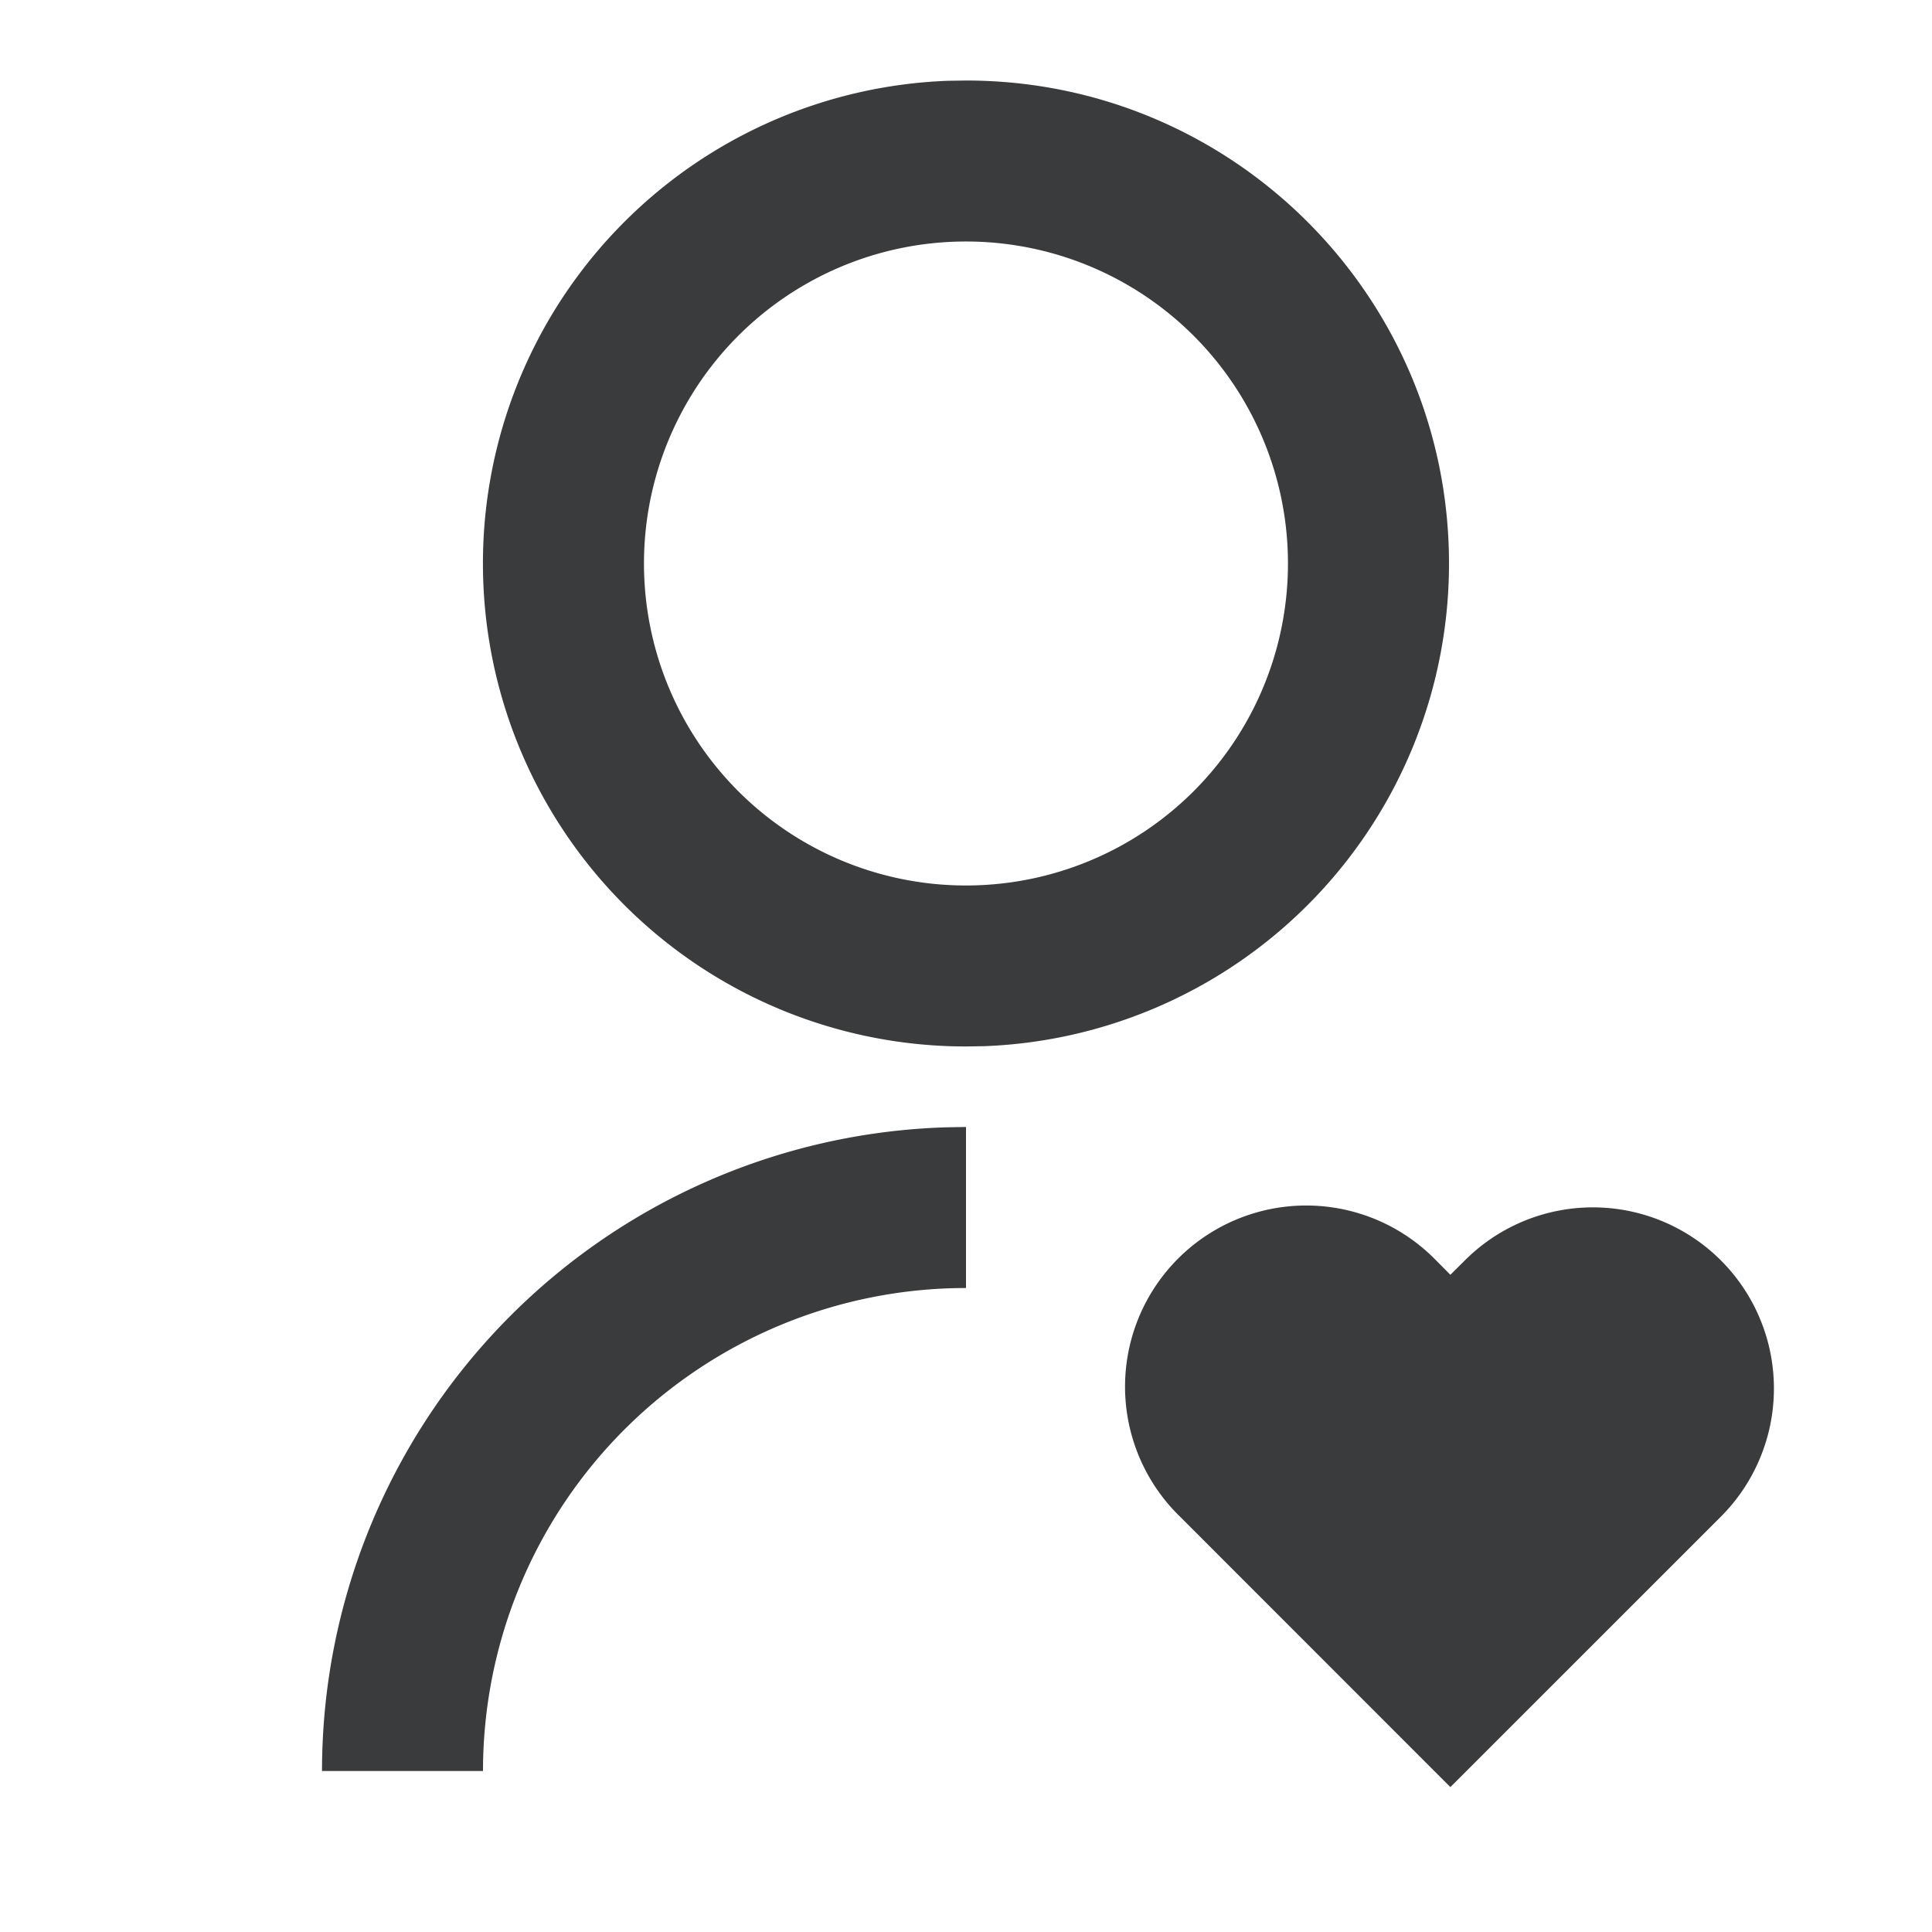 <svg width="34" height="34" viewBox="0 0 34 34" fill="none" xmlns="http://www.w3.org/2000/svg"><path d="m25.275 22.183.249.251.252-.25a3.186 3.186 0 0 1 5.442 2.253 3.188 3.188 0 0 1-.934 2.254l-4.76 4.759-4.757-4.759a3.188 3.188 0 1 1 4.508-4.508zM17 19.833v2.834a8.5 8.5 0 0 0-8.5 8.5H5.667a11.333 11.333 0 0 1 10.979-11.328l.354-.006zm0-18.416c4.696 0 8.5 3.803 8.5 8.5a8.497 8.497 0 0 1-8.181 8.494l-.32.005a8.498 8.498 0 0 1-8.5-8.5 8.497 8.497 0 0 1 8.182-8.494L17 1.417zm0 2.833a5.665 5.665 0 0 0-5.667 5.666A5.665 5.665 0 0 0 17 15.583a5.665 5.665 0 0 0 5.666-5.667A5.665 5.665 0 0 0 17 4.25z" fill="#3A3B3C"/></svg>